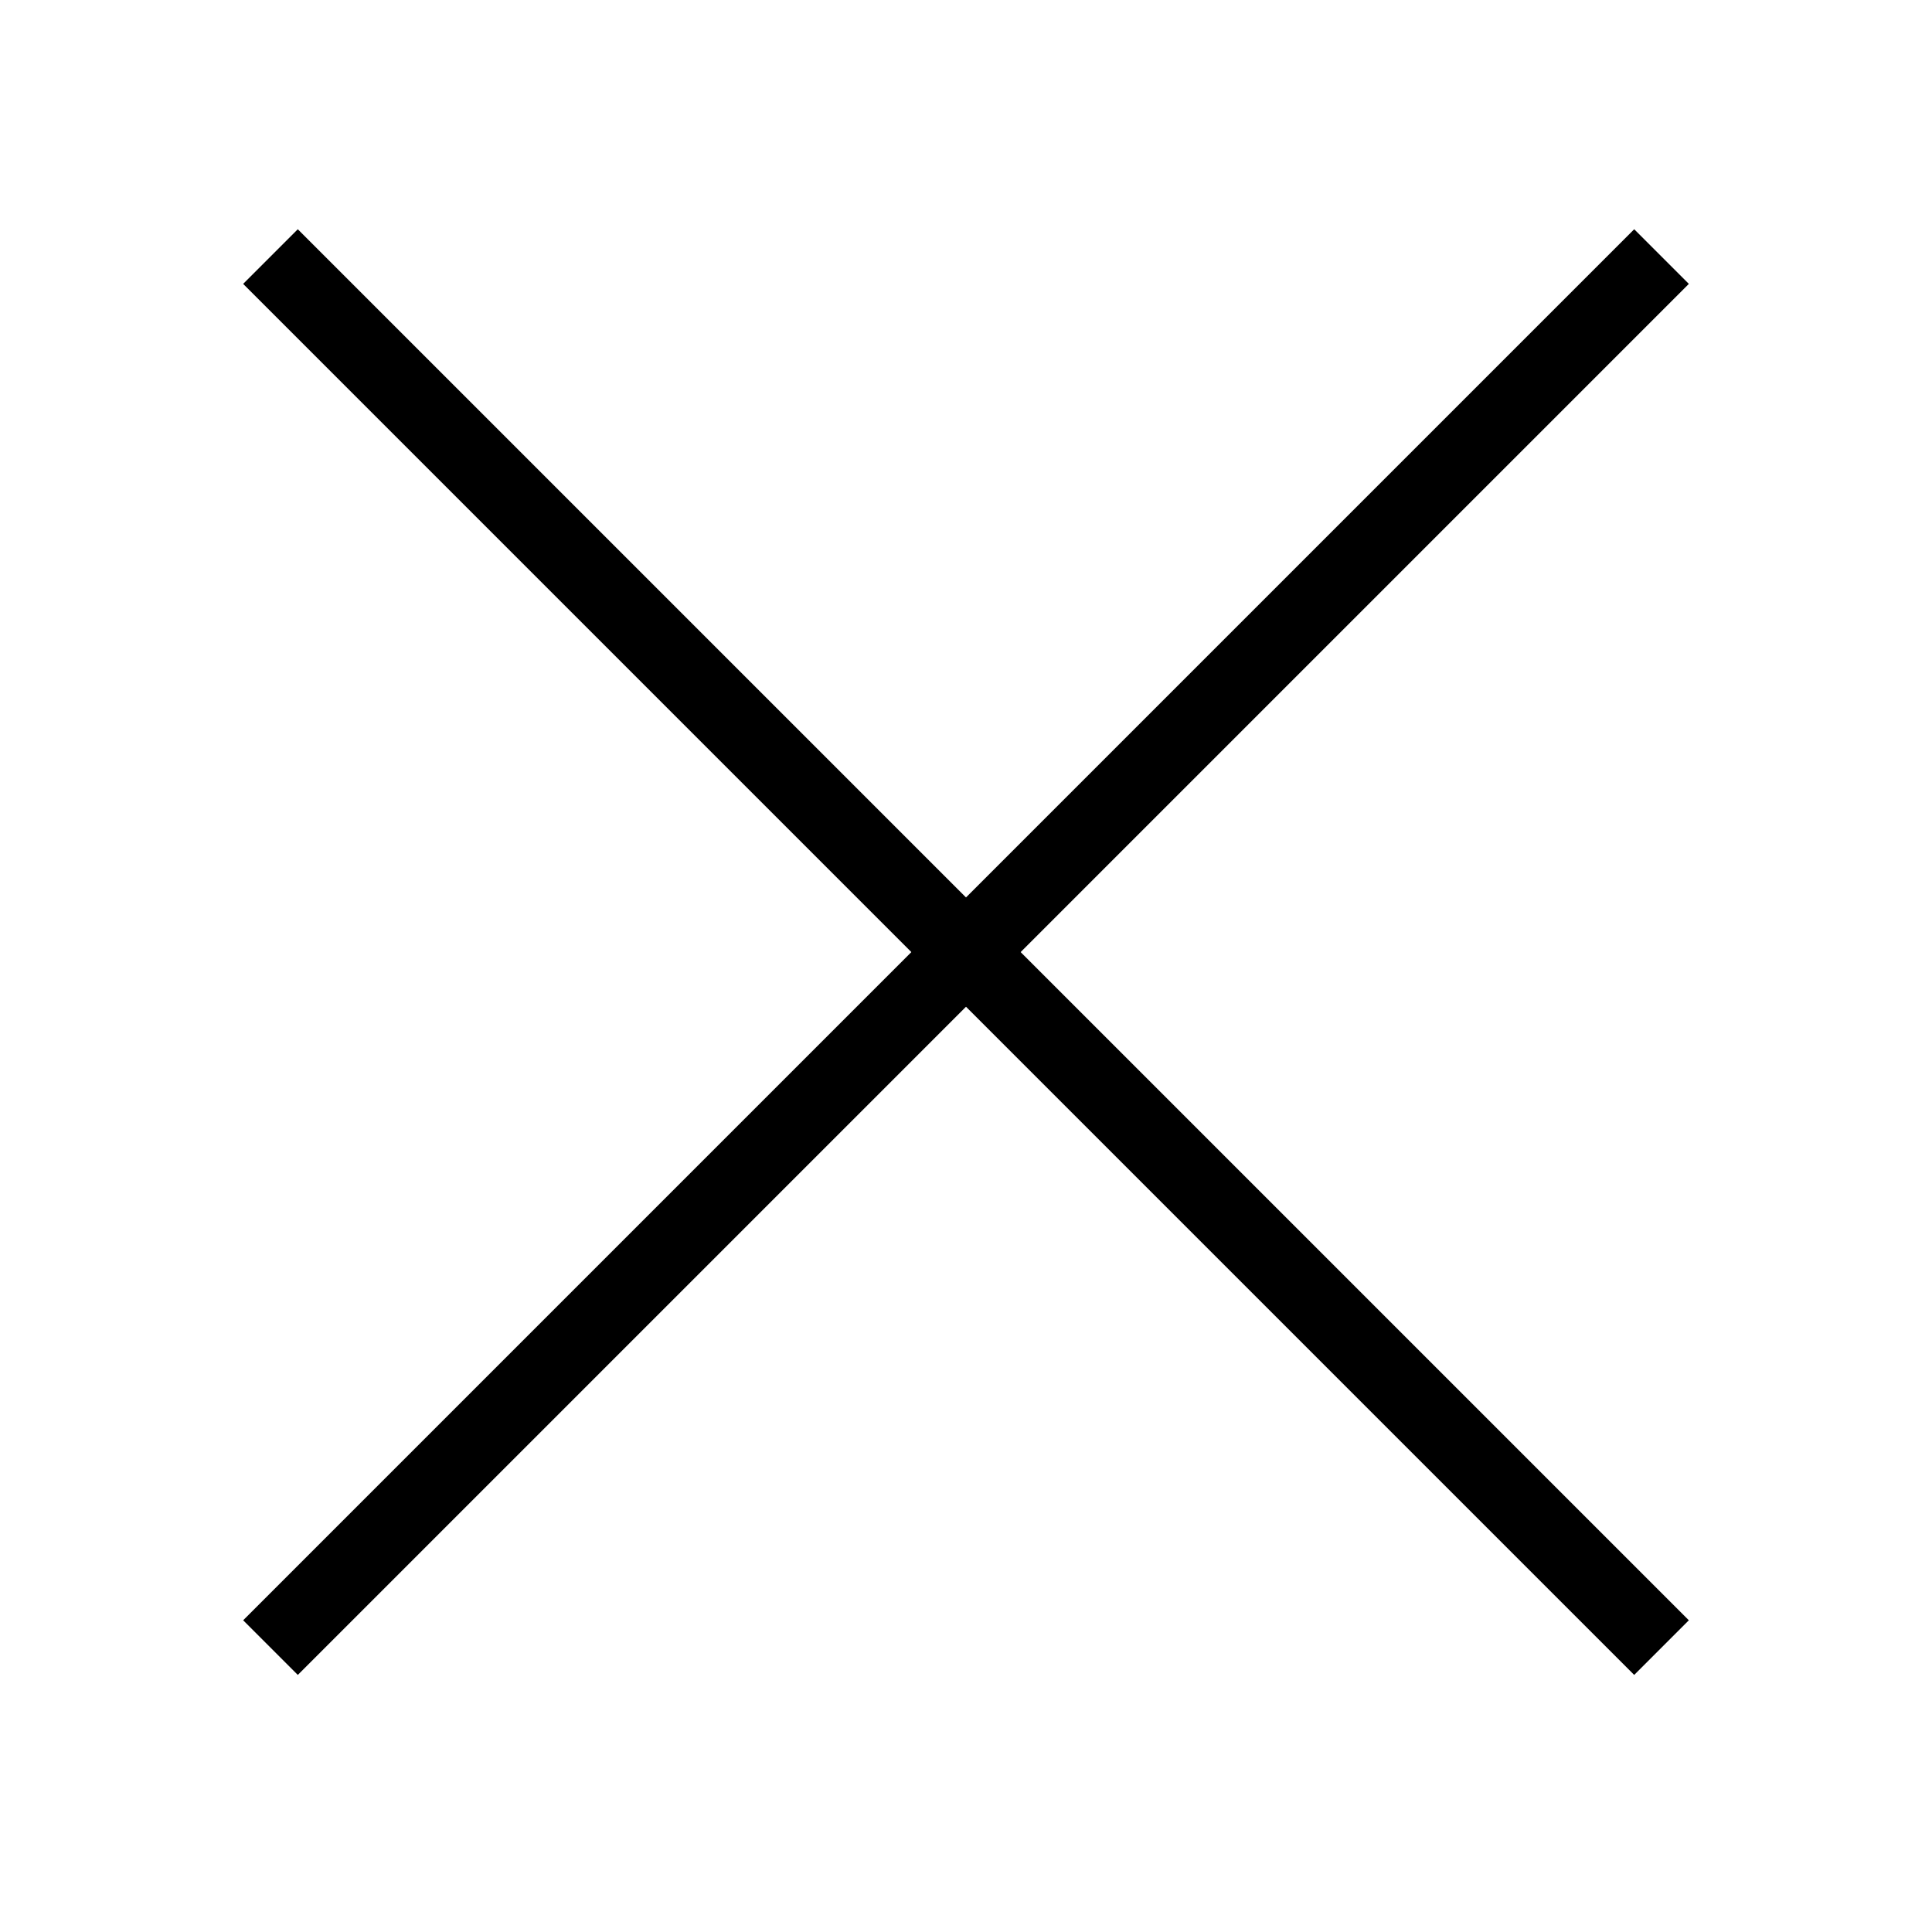 <?xml version="1.0" encoding="utf-8"?>
<svg width="32px" height="32px" viewBox="-0.5 0 25 25" fill="none" xmlns="http://www.w3.org/2000/svg">
<path d="M3 21.32L21 3.32" stroke="#000000" strokeWidth="1.5" strokeLinecap="round" strokeLinejoin="round"/>
<path d="M3 3.32L21 21.32" stroke="#000000" strokeWidth="1.5" strokeLinecap="round" strokeLinejoin="round"/>
</svg>